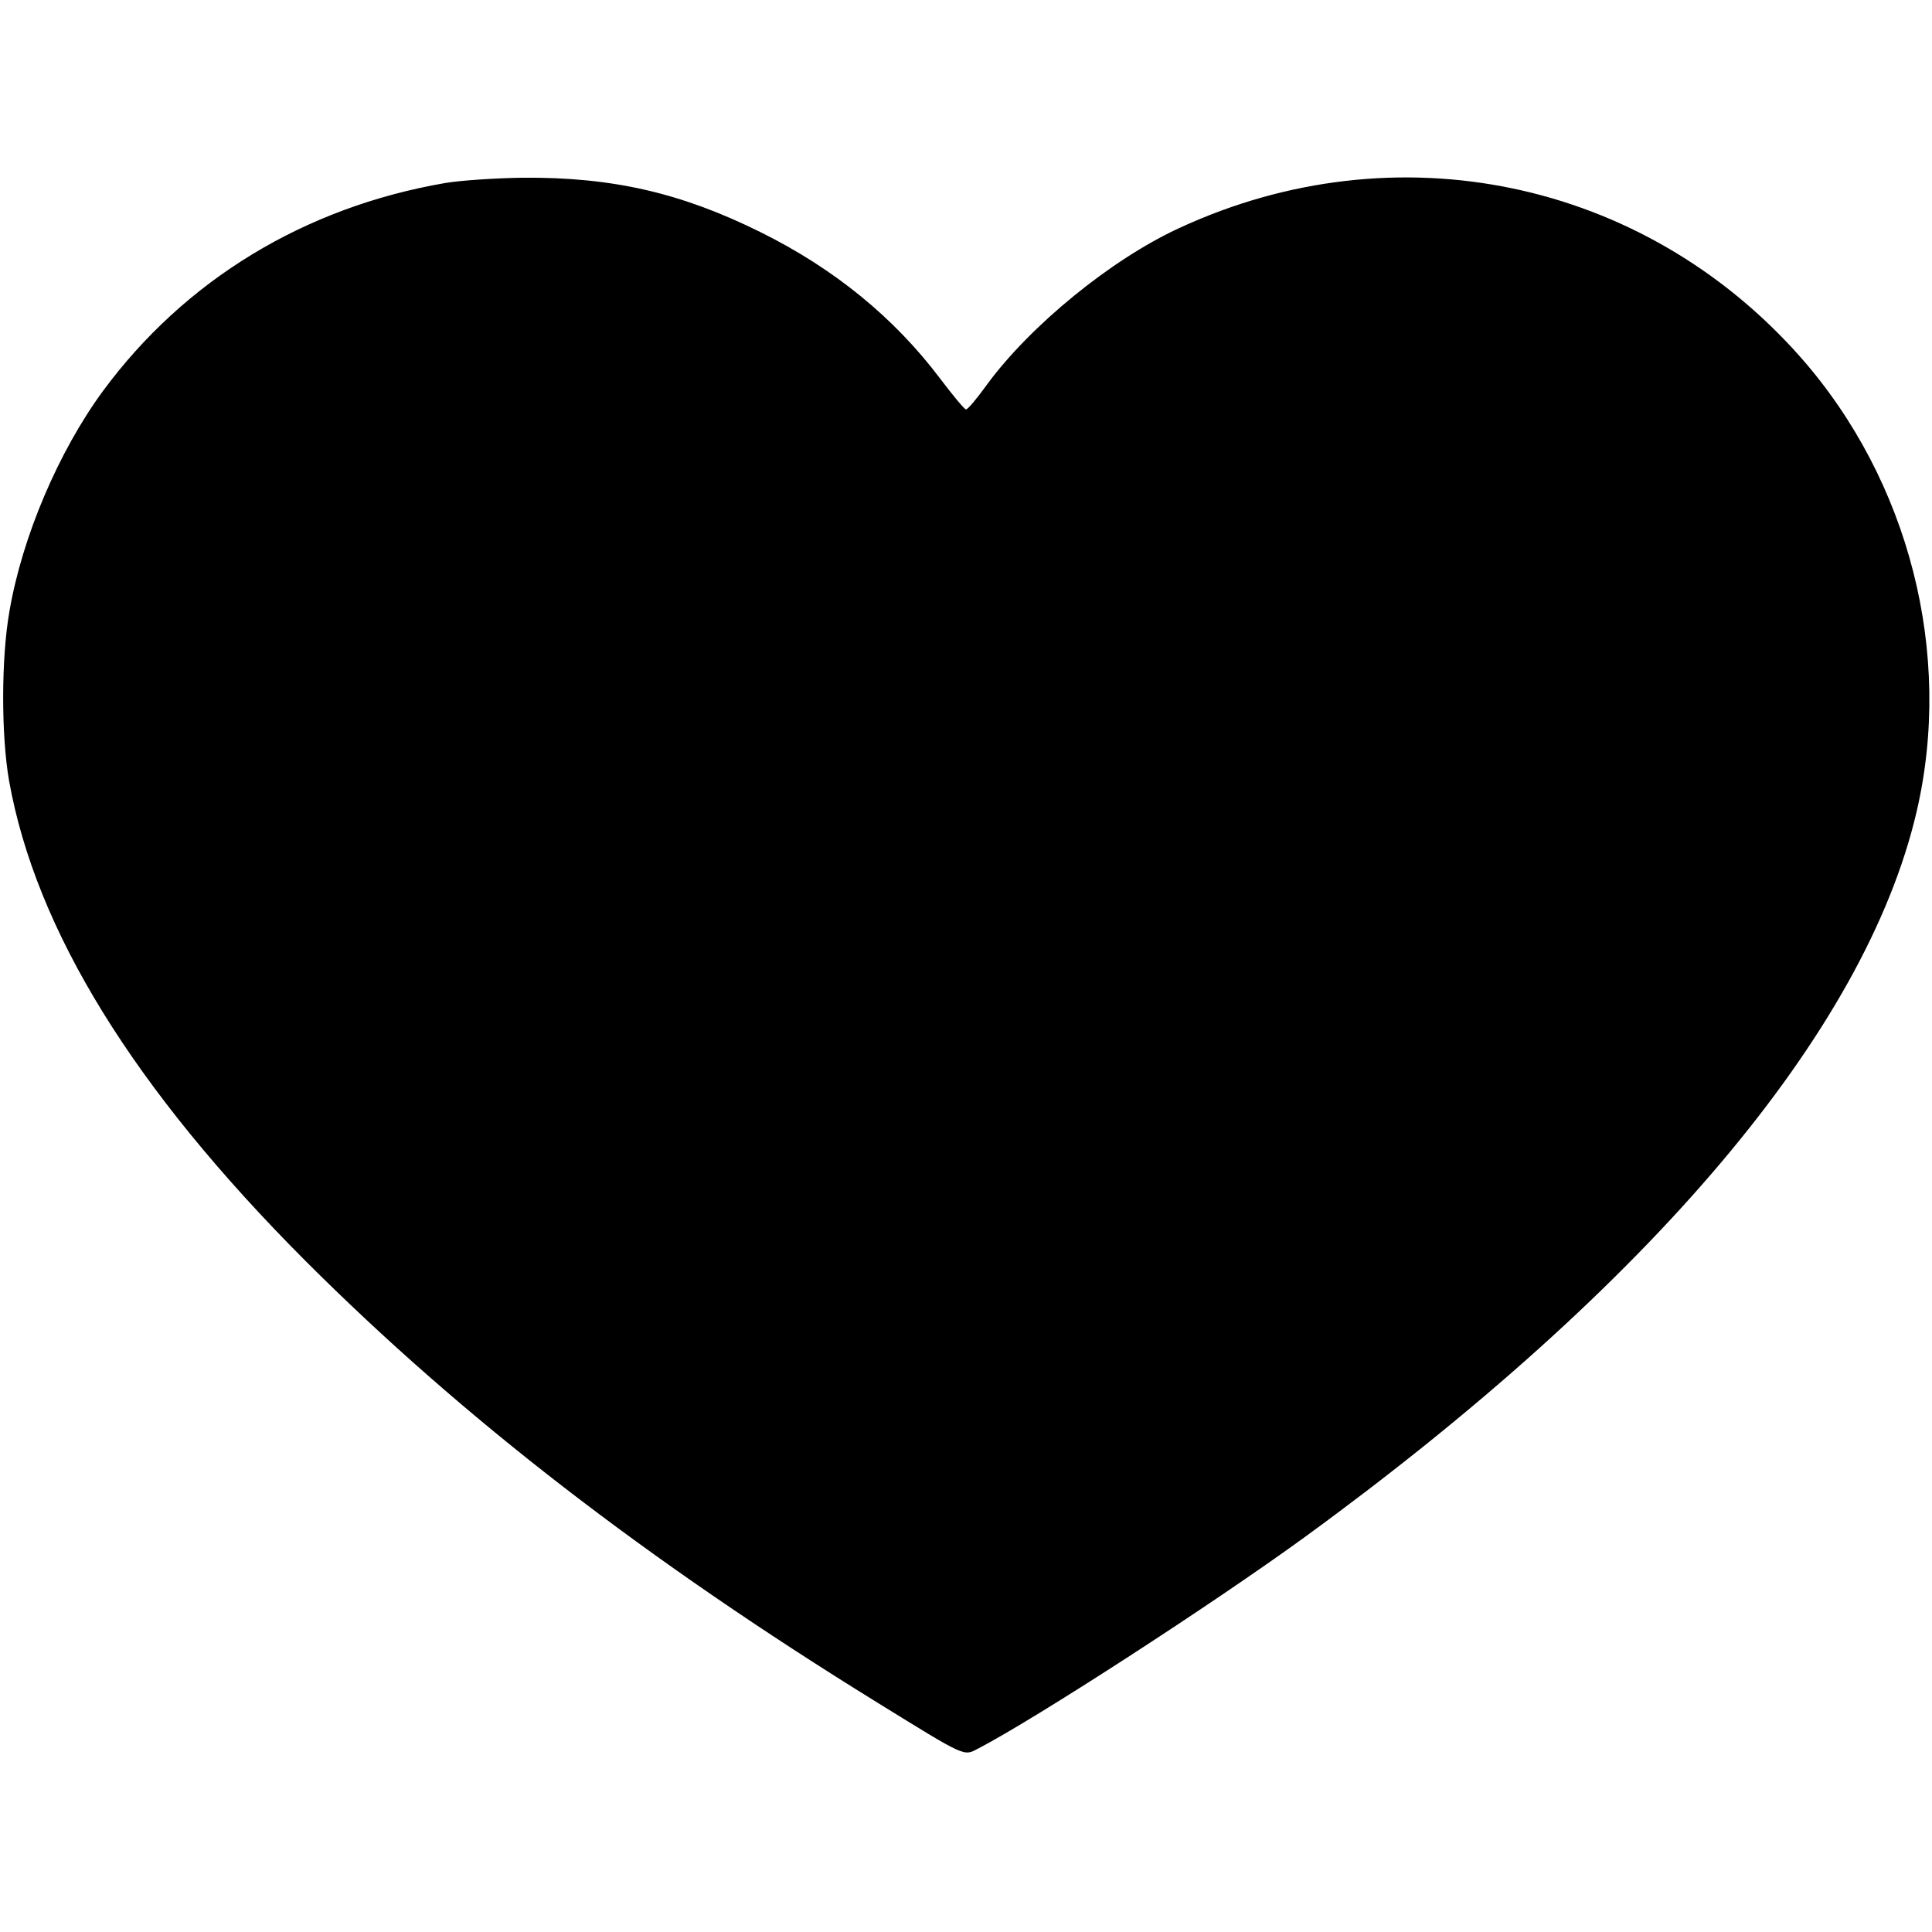 <?xml version="1.0" standalone="no"?>
<!DOCTYPE svg PUBLIC "-//W3C//DTD SVG 20010904//EN"
 "http://www.w3.org/TR/2001/REC-SVG-20010904/DTD/svg10.dtd">
<svg version="1.0" xmlns="http://www.w3.org/2000/svg"
 width="512pt" height="512pt" viewBox="0 0 512 512"
 preserveAspectRatio="xMidYMid meet">

<g transform="translate(0,512) scale(0.1,-0.1)"
fill="#000000" stroke="none">
<path d="M1180 4635 c-373 -64 -690 -257 -907 -551 -118 -161 -214 -386 -248
-584 -22 -125 -22 -328 -1 -449 71 -396 330 -816 785 -1272 417 -417 904 -793
1516 -1171 238 -147 228 -142 267 -122 152 79 620 382 865 560 921 671 1486
1341 1622 1922 98 419 -19 878 -307 1205 -417 472 -1073 608 -1646 343 -181
-83 -396 -259 -511 -416 -26 -36 -50 -65 -55 -65 -4 0 -34 36 -68 81 -122 162
-281 292 -477 389 -210 104 -392 146 -630 144 -71 -1 -164 -7 -205 -14z"/>
</g>
</svg>
